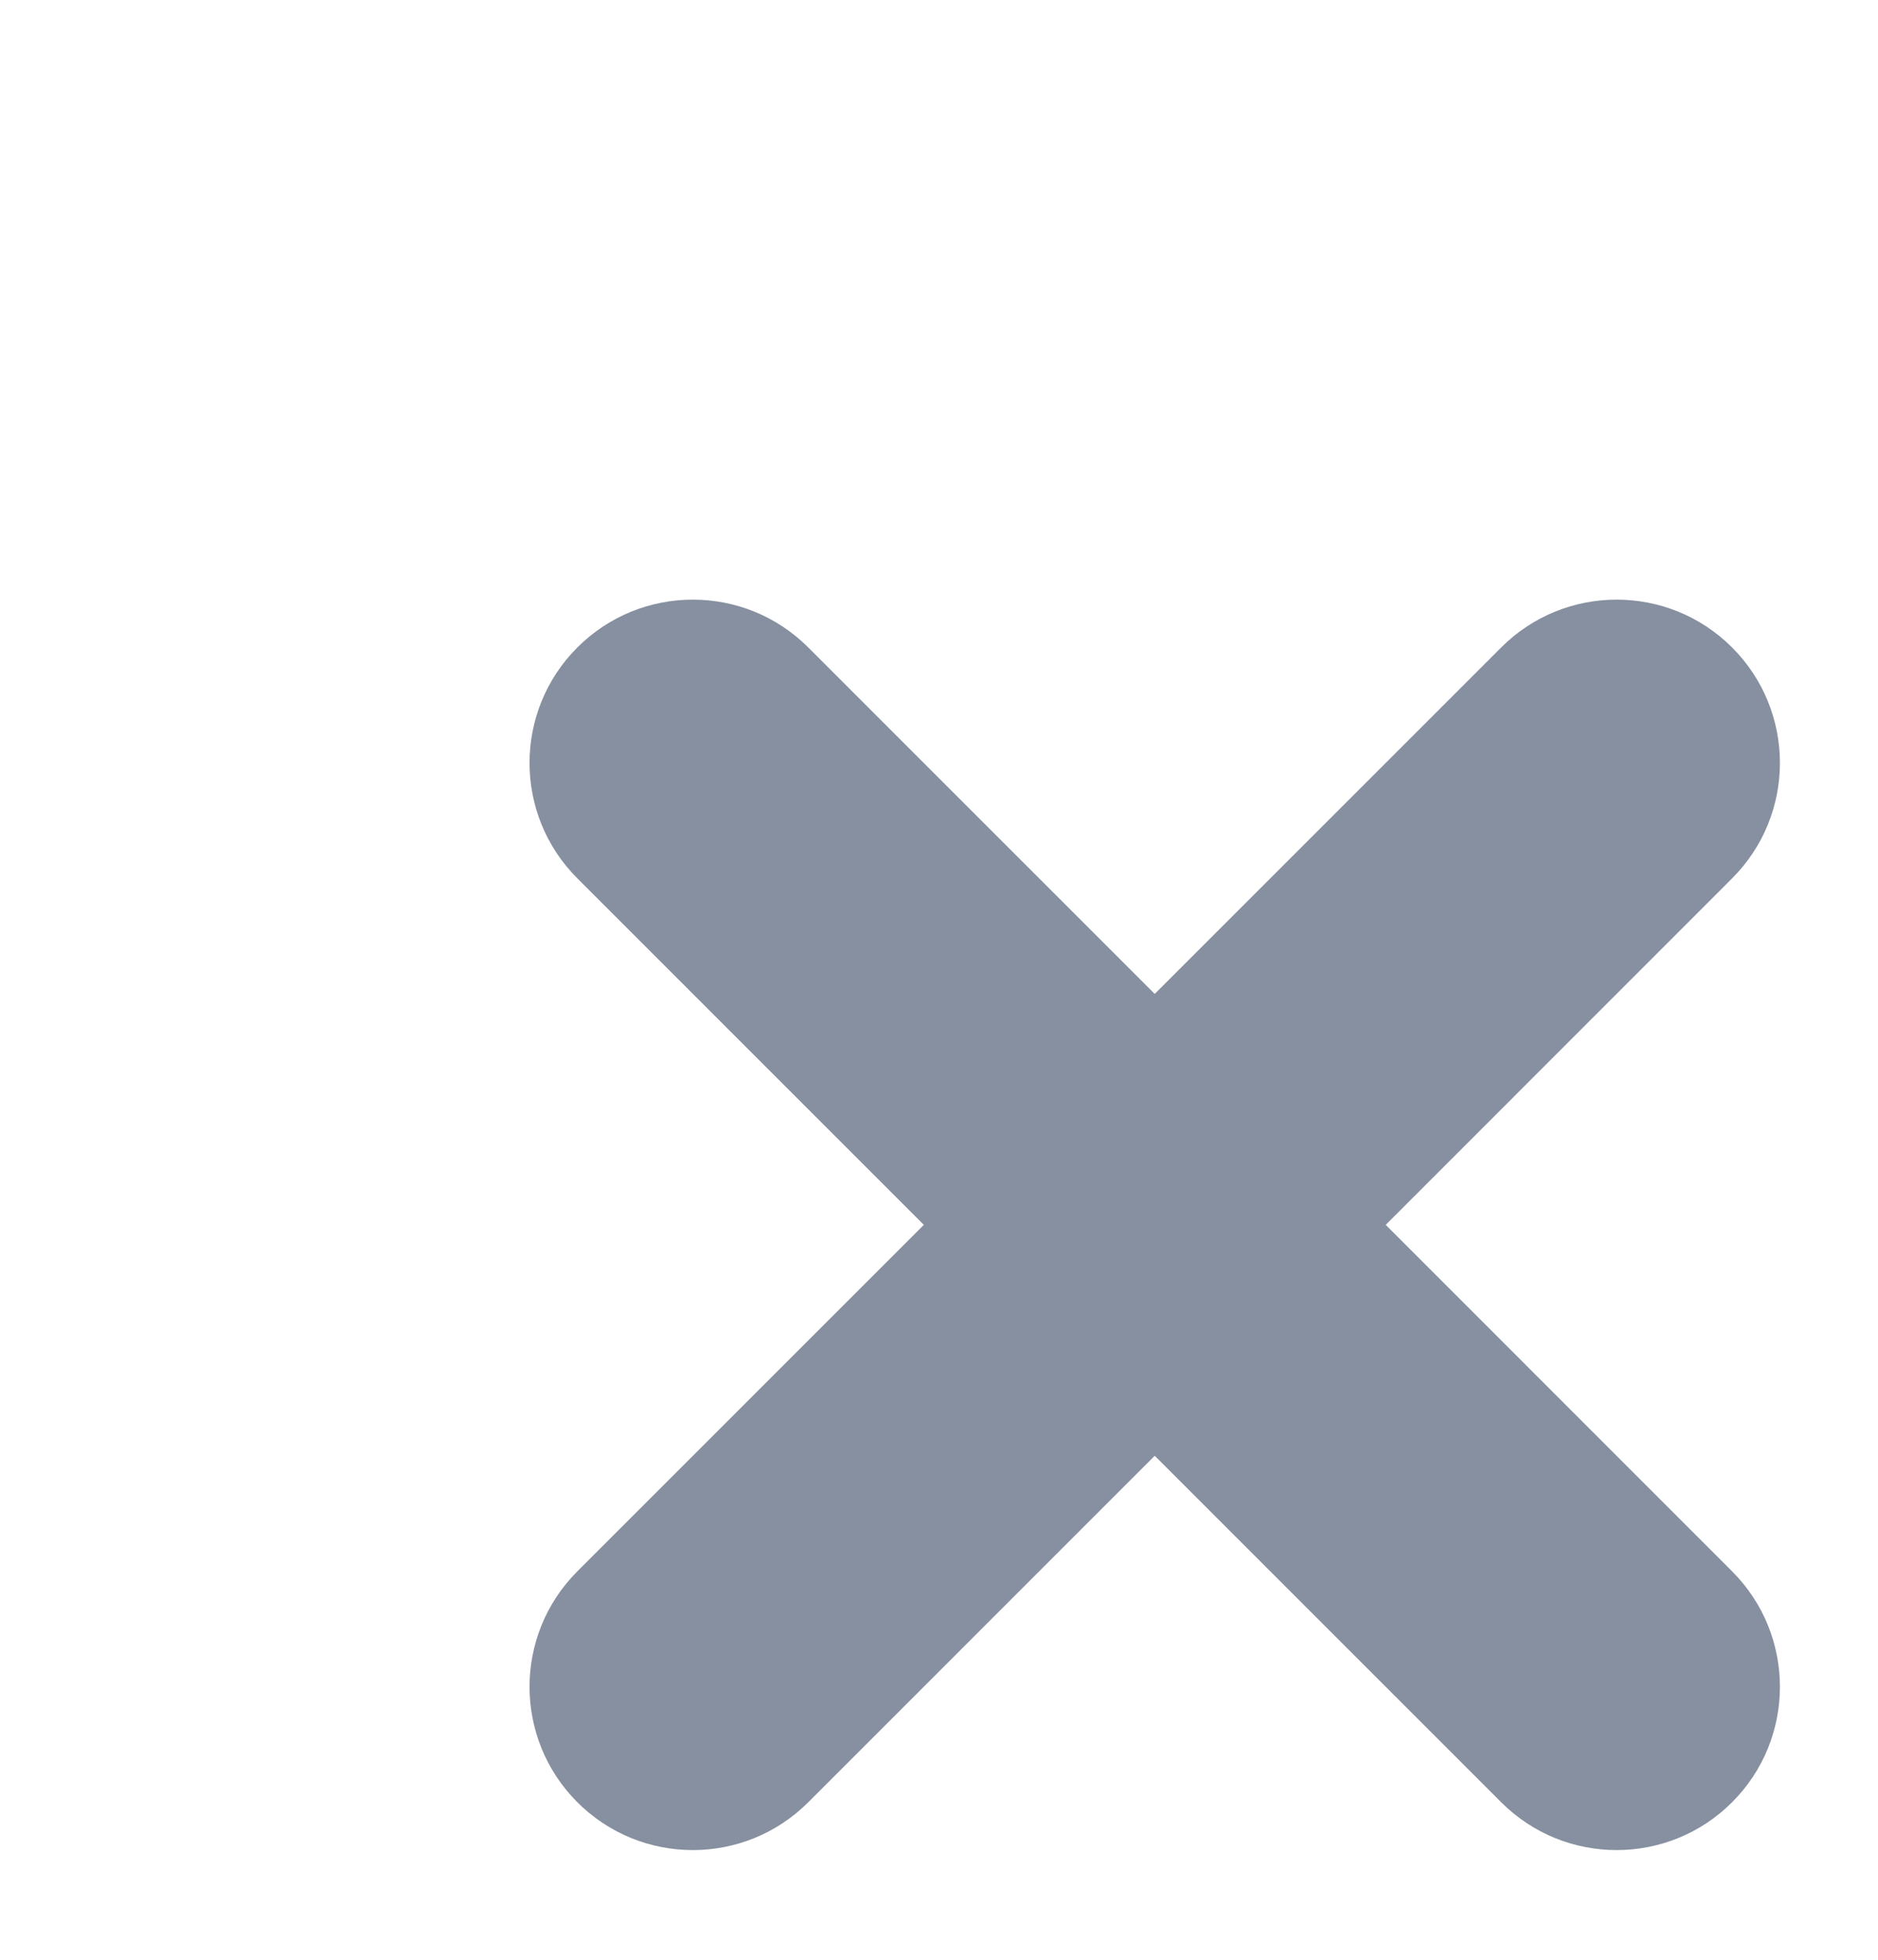 <svg width="23" height="24" viewBox="0 0 23 24" fill="none" xmlns="http://www.w3.org/2000/svg">
<path fill-rule="evenodd" clip-rule="evenodd" d="M21.213 10.757C21.994 9.976 21.994 8.71 21.213 7.929C20.432 7.148 19.166 7.148 18.385 7.929L14.142 12.172L9.899 7.929C9.118 7.148 7.852 7.148 7.071 7.929C6.29 8.71 6.29 9.976 7.071 10.757L11.314 15L7.071 19.243C6.29 20.024 6.29 21.29 7.071 22.071C7.852 22.852 9.118 22.852 9.899 22.071L14.142 17.828L18.385 22.071C19.166 22.852 20.432 22.852 21.213 22.071C21.994 21.29 21.994 20.024 21.213 19.243L16.971 15L21.213 10.757Z" fill="#8690A0"/>
</svg>
